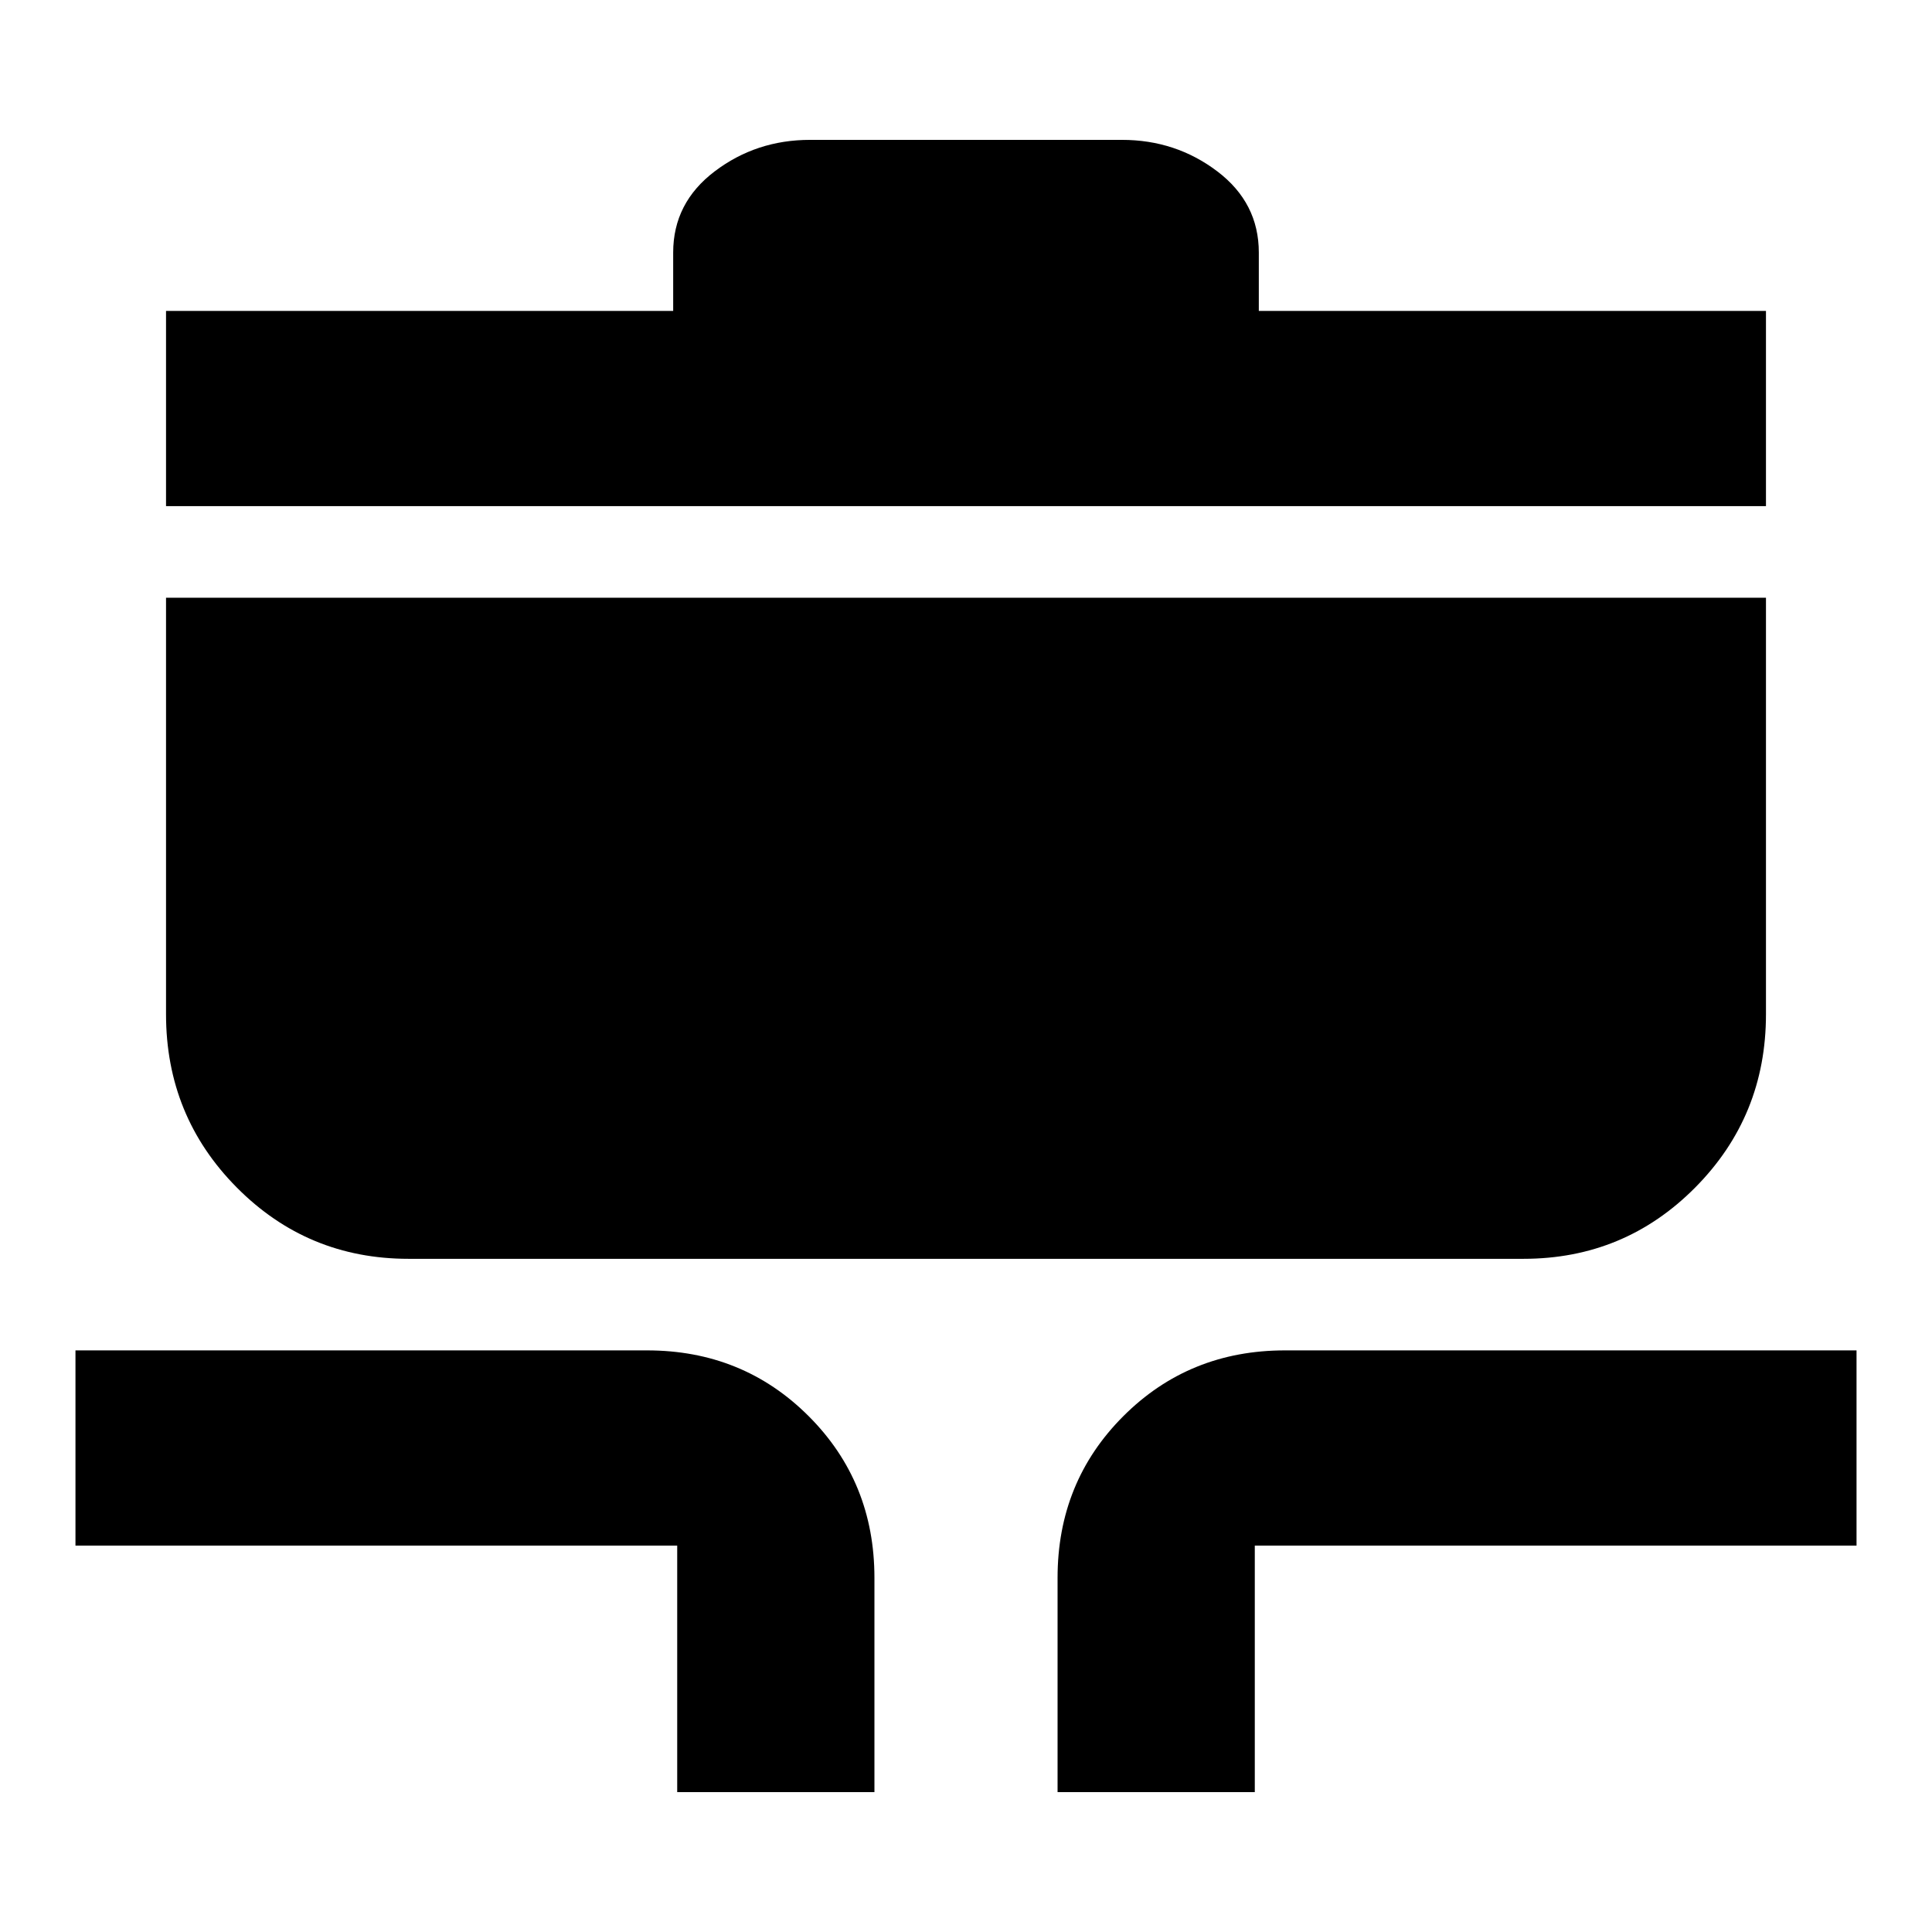 <svg xmlns="http://www.w3.org/2000/svg" height="20" viewBox="0 -960 960 960" width="20"><path d="M336.5-69.5V-192h-299v-97h284q47.64 0 80.32 32.68Q434.5-223.64 434.5-176v106.5h-98Zm189 0V-176q0-47.64 32.68-80.32Q590.86-289 638.5-289h284v97h-299v122.5h-98ZM203-334.5q-50.21 0-85.35-35.44Q82.5-405.38 82.5-456v-207h795v207q0 50.62-35.15 86.06Q807.21-334.5 757-334.5H203Zm-120.5-374v-97h252v-29q0-24.72 20.64-40.36 20.63-15.64 47.36-15.64h155q26.72 0 47.36 15.64t20.64 40.36v29h252v97h-795Z"/></svg>